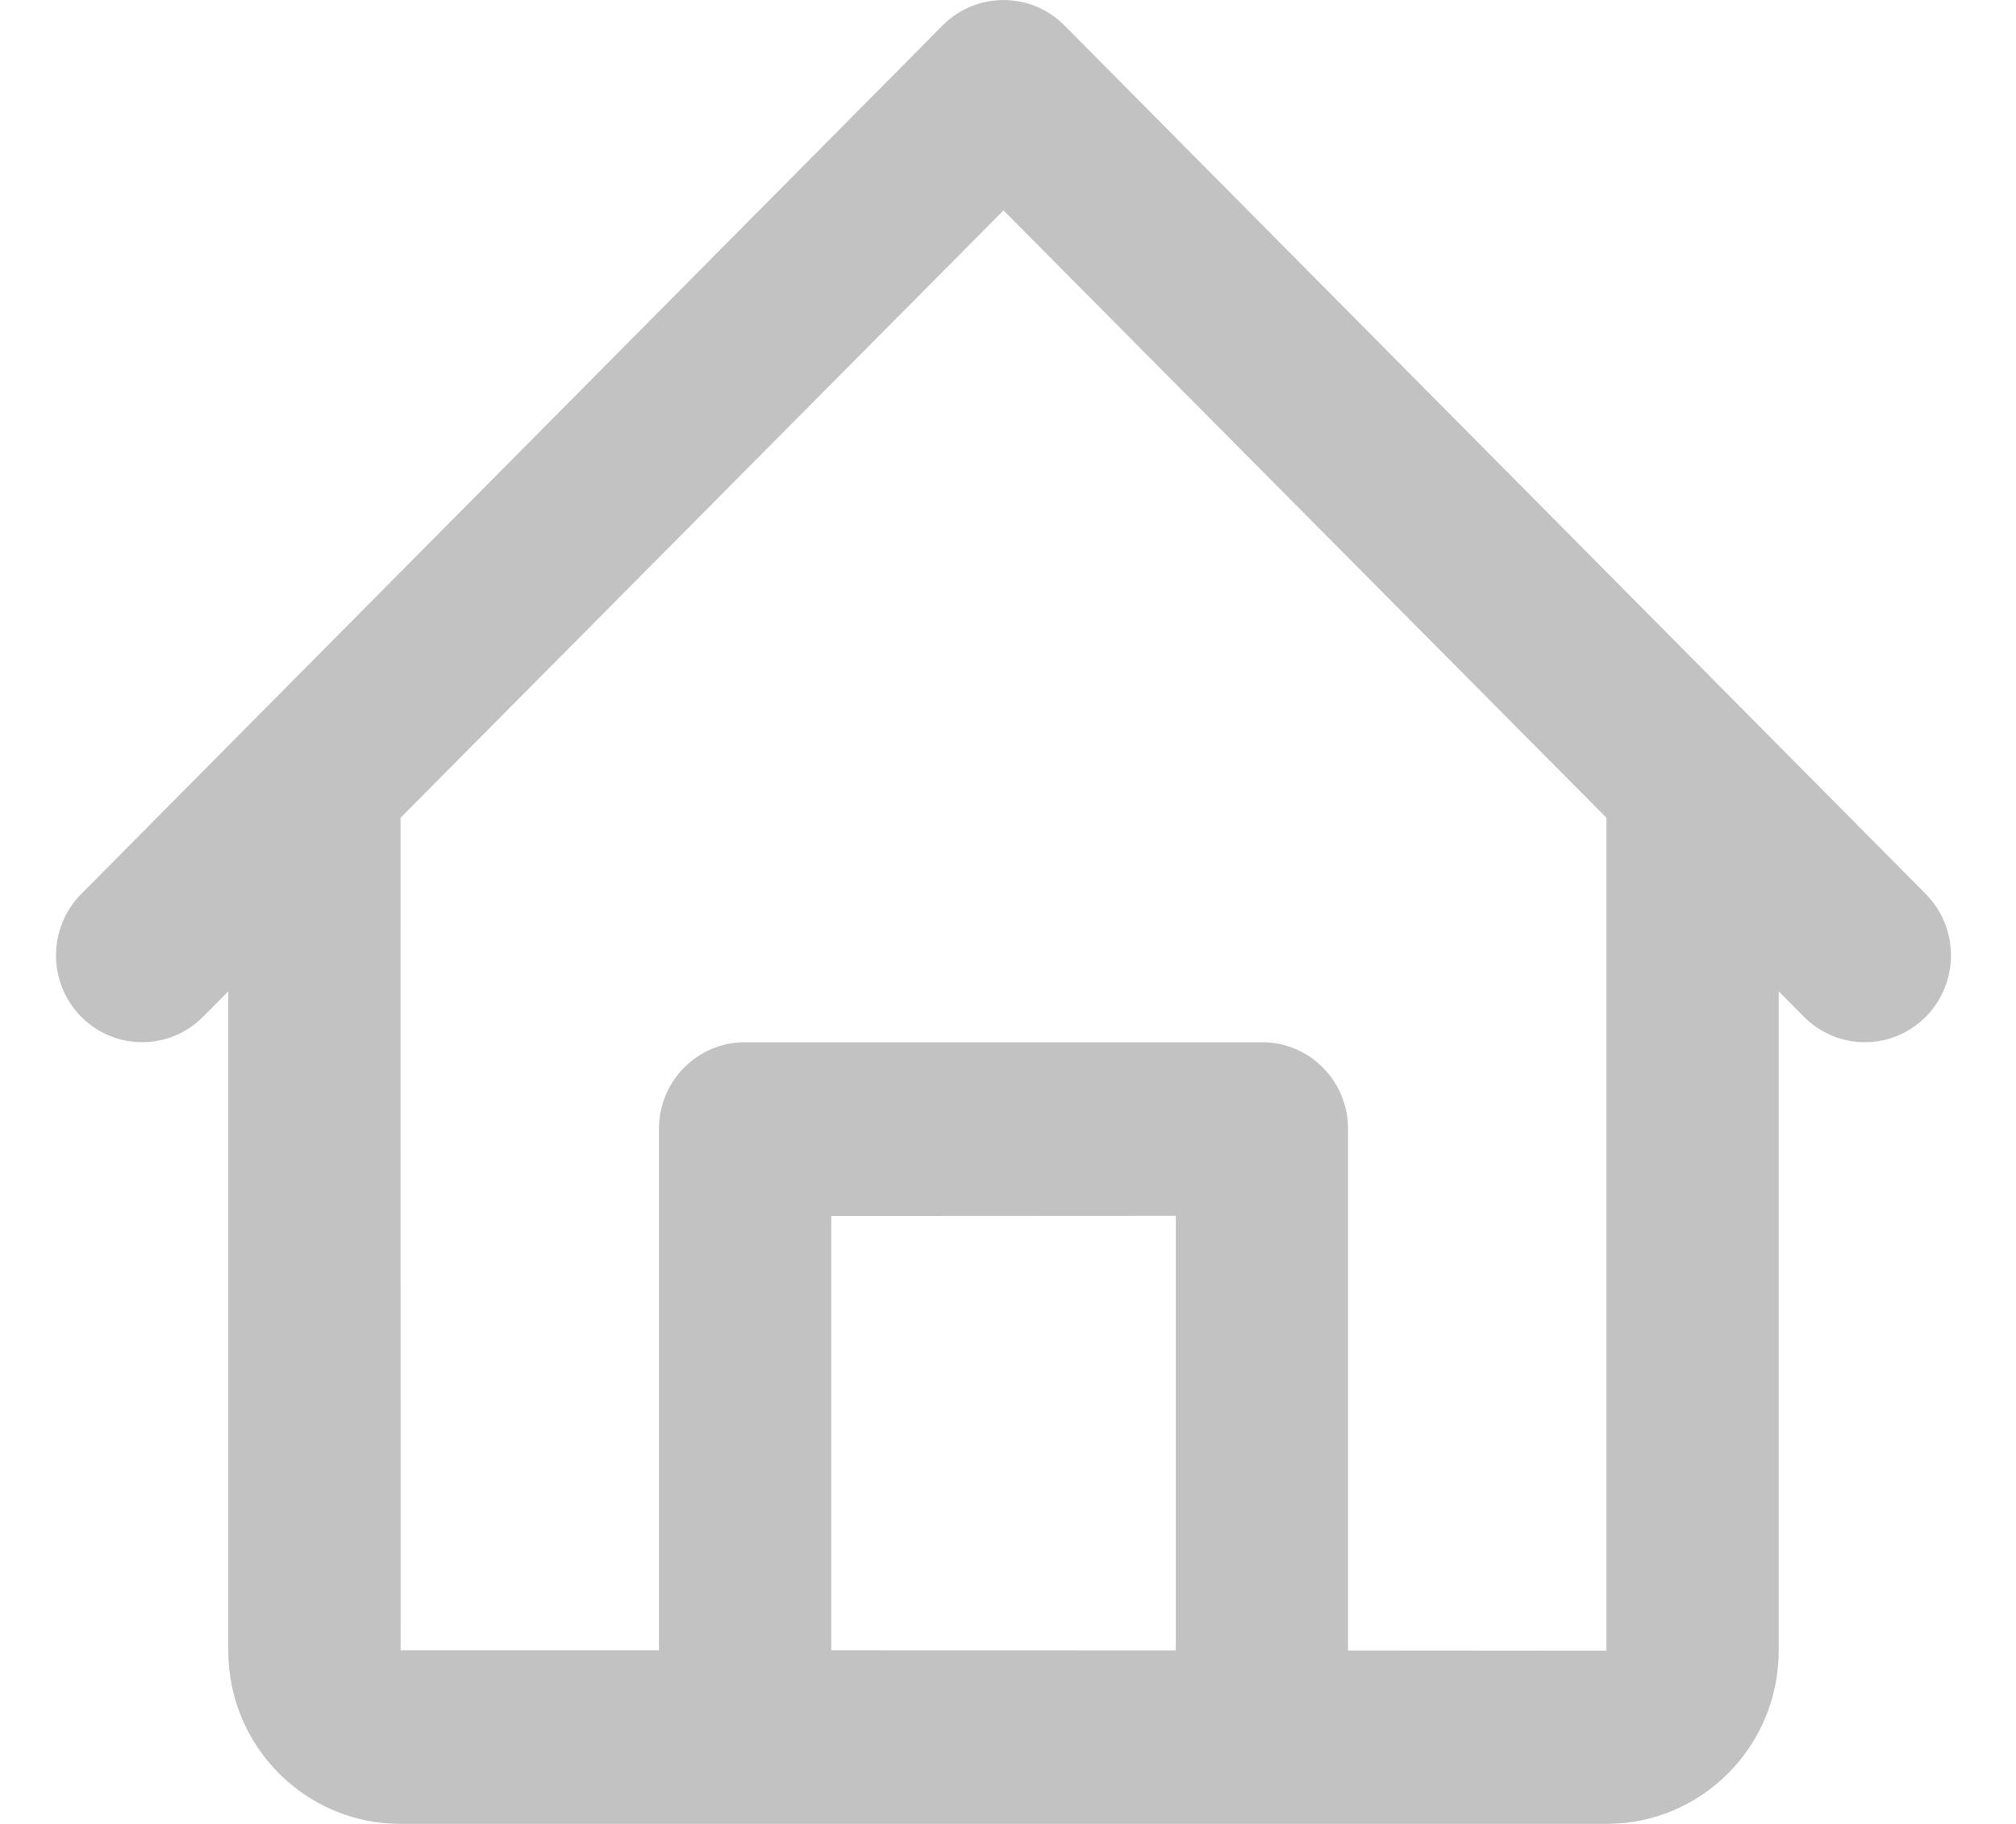 <svg width="21" height="19" viewBox="0 0 21 19" fill="none" xmlns="http://www.w3.org/2000/svg">
<g opacity="0.24">
<path fill-rule="evenodd" clip-rule="evenodd" d="M2.115 10.592C1.765 10.945 1.196 10.945 0.846 10.592C0.496 10.239 0.496 9.666 0.846 9.313L9.819 0.265C10.169 -0.088 10.737 -0.088 11.088 0.265L20.06 9.313C20.41 9.666 20.41 10.239 20.06 10.592C19.71 10.945 19.142 10.945 18.791 10.592L18.528 10.327V17.195C18.528 18.193 17.726 19 16.733 19H4.173C3.182 19 2.378 18.193 2.378 17.195V10.327L2.115 10.592ZM4.173 17.191L6.864 17.191V11.76C6.864 11.261 7.265 10.857 7.759 10.857H13.148C13.642 10.857 14.042 11.261 14.042 11.76V17.193L16.734 17.195V8.519L10.453 2.192L4.172 8.519C4.172 10.231 4.173 17.191 4.173 17.191ZM12.248 12.665V17.192L8.659 17.191V12.667L12.248 12.665Z" fill="black"/>
</g>
</svg>
